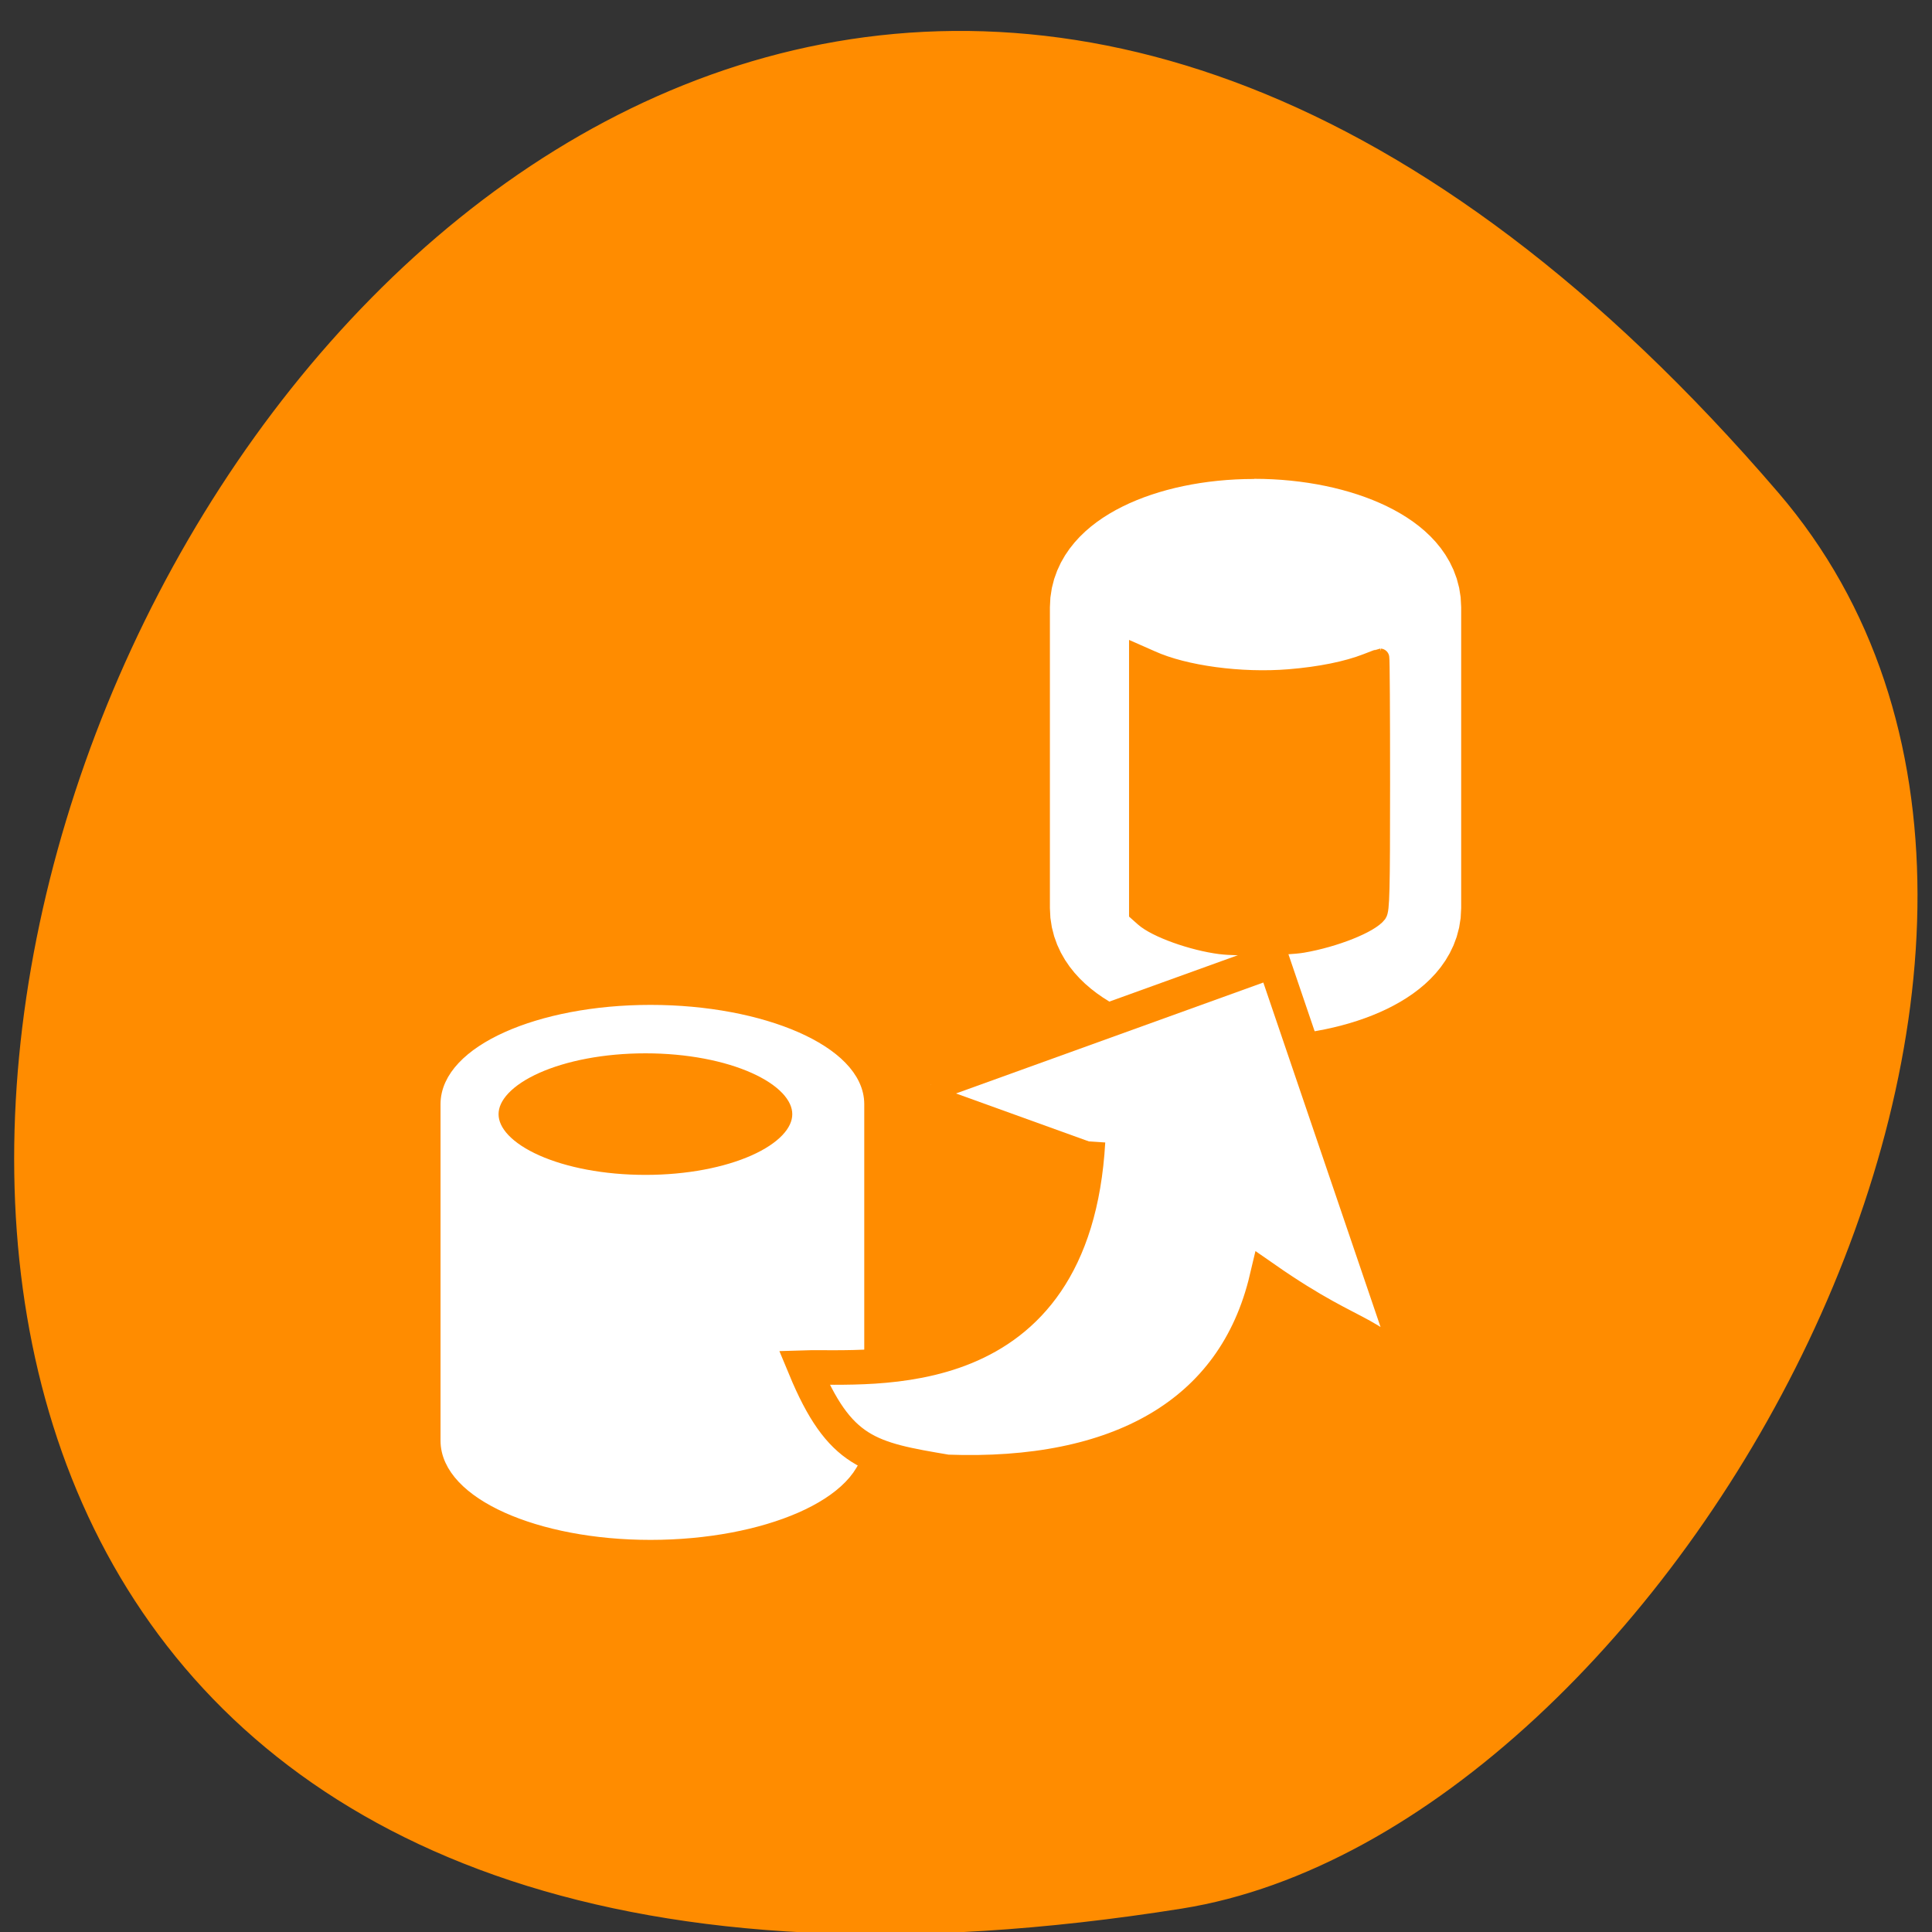 <svg xmlns="http://www.w3.org/2000/svg" viewBox="0 0 48 48"><rect x="0" y="0" width="48" height="48" fill="#333333" stroke="none"/><path d="m 237.33 858.53 c -193.4 -225.34 -379.39 237.98 -80.25 190.37 c 65.58 -10.446 132.38 -129.65 80.25 -190.37" transform="matrix(0.184 0 0 0.184 0.443 -145.67)" fill="#ff8c00" stroke="#ff8c00"/><g stroke="#fff" stroke-miterlimit="10"><path d="m 16.25 0.284 c -7.548 0 -13.691 2.591 -13.691 5.781 v 21.385 c 0 3.191 6.143 5.781 13.691 5.781 c 7.559 0 13.946 -2.591 13.946 -5.781 v -21.385 c 0 -3.191 -6.388 -5.781 -13.946 -5.781" transform="matrix(0.367 0 0 0.391 10.198 25.06)" fill="#fff" stroke-width="1.048"/><g transform="matrix(0.322 0 0 0.374 25.921 12.556)"><path d="m 16.265 1.366 c -6.974 0 -12.637 2.423 -12.637 5.399 v 19.988 c 0 2.976 5.664 5.399 12.637 5.399 c 6.974 0 12.856 -2.412 12.856 -5.399 v -19.988 c 0 -2.987 -5.882 -5.409 -12.856 -5.409" fill="#ff4500" stroke-width="6.24"/><path d="m 28.623 6.19 c 0 2.517 -5.288 4.543 -11.825 4.543 c -6.525 0 -11.825 -2.026 -11.825 -4.543 c 0 -2.506 5.3 -4.532 11.825 -4.532 c 6.537 0 11.825 2.026 11.825 4.532" fill="#fff"/><path d="m -18.87 40.443 c 0 2.506 -5.3 4.532 -11.825 4.532 c -6.537 0 -11.837 -2.026 -11.837 -4.532 c 0 -2.506 5.3 -4.543 11.837 -4.543 c 6.525 0 11.825 2.036 11.825 4.543" fill="#ff8c00"/></g></g><g stroke="#ff8c00"><path d="m 5.945 7.434 l 10.586 -3.614 l 4.54 12.62 c -1.453 -1.982 -1.716 -1.306 -4.773 -3.319 c -0.996 3.986 -4.608 5.825 -9.847 5.641 c -2.396 -0.382 -3.32 -0.547 -4.418 -3.048 c 2.02 -0.06 8.365 0.662 8.802 -6.611" transform="matrix(0.804 0 0 0.85 18.343 20.621)" fill="#fff" fill-rule="evenodd" stroke-width="1.01"/><path d="m 161.33 124.9 c -3.771 -0.479 -8.563 -2.208 -10.167 -3.646 l -0.75 -0.667 v -34.17 l 1.75 0.771 c 4.375 1.979 11.833 2.979 18.208 2.458 c 4.104 -0.333 7.667 -1.063 10.229 -2.063 c 0.938 -0.375 1.75 -0.667 1.792 -0.667 c 0.063 0 0.104 7.479 0.104 16.625 c 0 14.396 -0.063 16.708 -0.417 17.208 c -1 1.354 -5.688 3.229 -9.938 3.958 c -2.063 0.354 -8.688 0.479 -10.813 0.188" transform="scale(0.188)" fill="#ff8c00" stroke-width="2.413"/></g></svg>